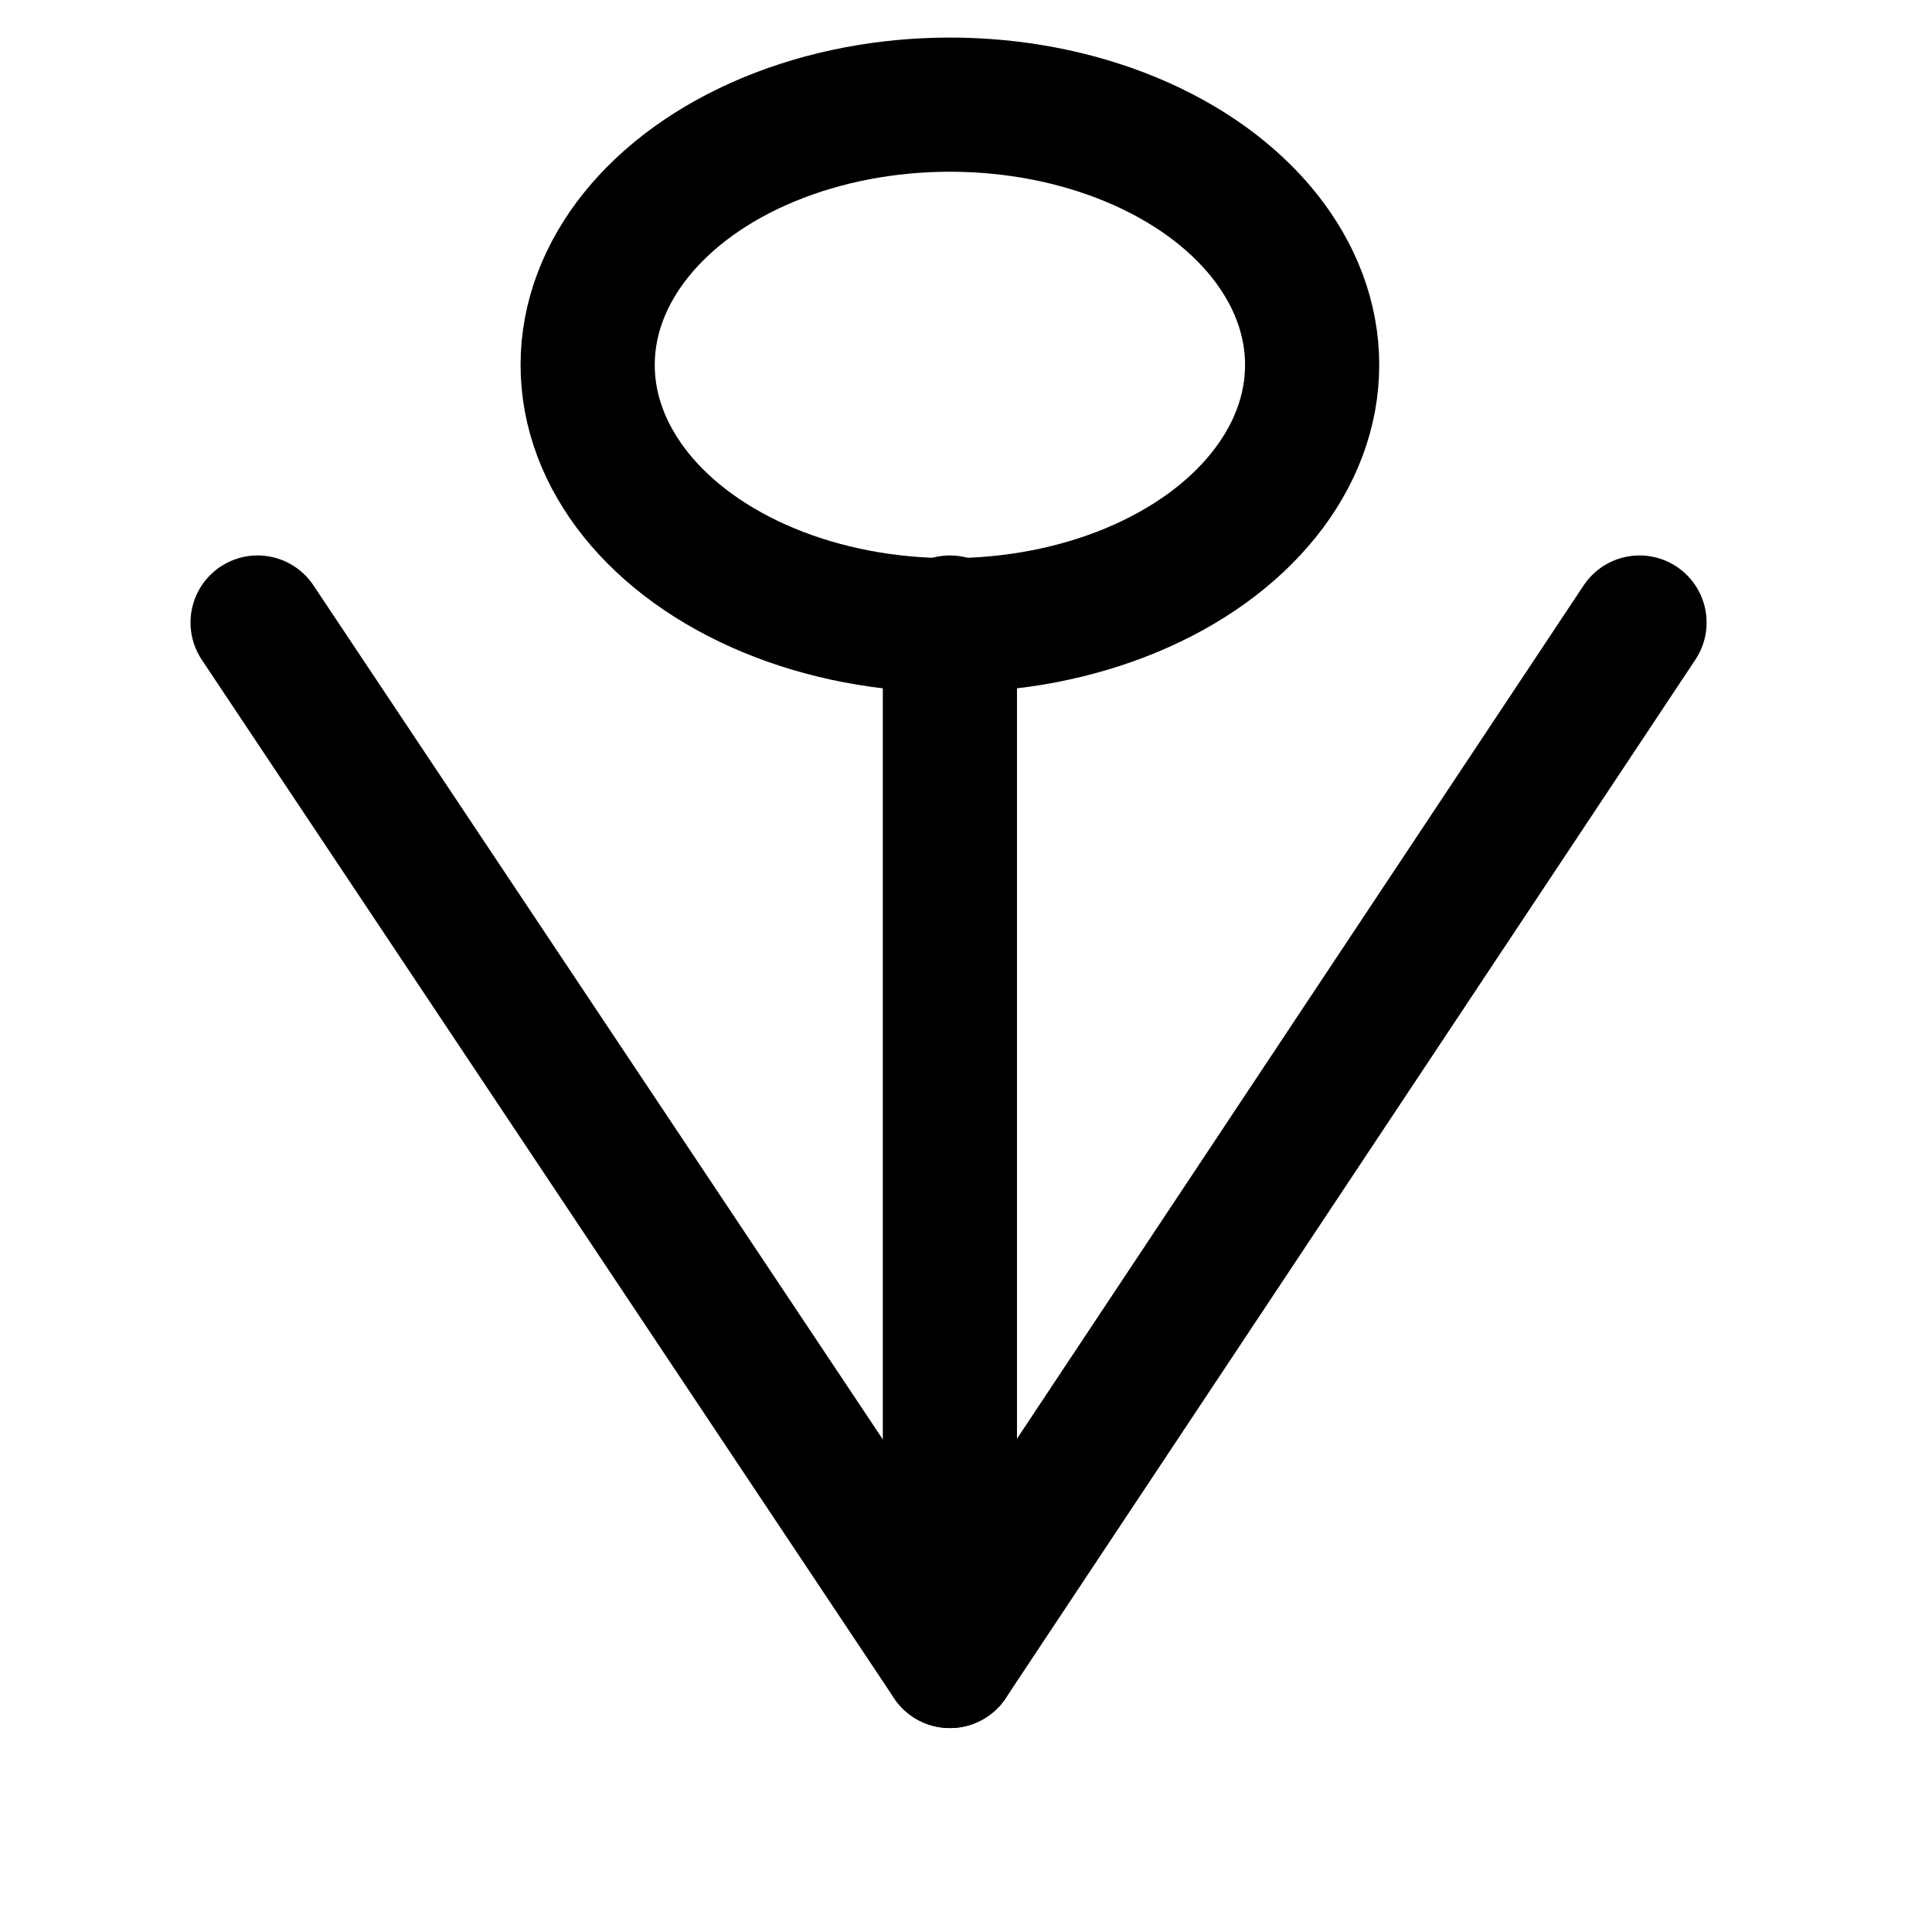 <?xml version="1.0" encoding="utf-8"?>
<!-- Generator: Adobe Illustrator 23.0.3, SVG Export Plug-In . SVG Version: 6.00 Build 0)  -->
<svg version="1.1" id="Layer_1" xmlns="http://www.w3.org/2000/svg" xmlns:xlink="http://www.w3.org/1999/xlink" x="0px" y="0px"
	 viewBox="0 0 72 72" style="enable-background:new 0 0 72 72;" xml:space="preserve">
<style type="text/css">
	.st0{fill:none;stroke:#000000;stroke-width:5;stroke-linecap:round;stroke-linejoin:round;stroke-miterlimit:10;}
</style>
<line class="st0" x1="35.4" y1="61.9" x2="35.4" y2="23.2"/>
<polyline class="st0" points="9.6,23.2 35.4,61.9 61.1,23.2 "/>
<ellipse class="st0" cx="35.4" cy="13.6" rx="13.5" ry="9.7"/>
</svg>
